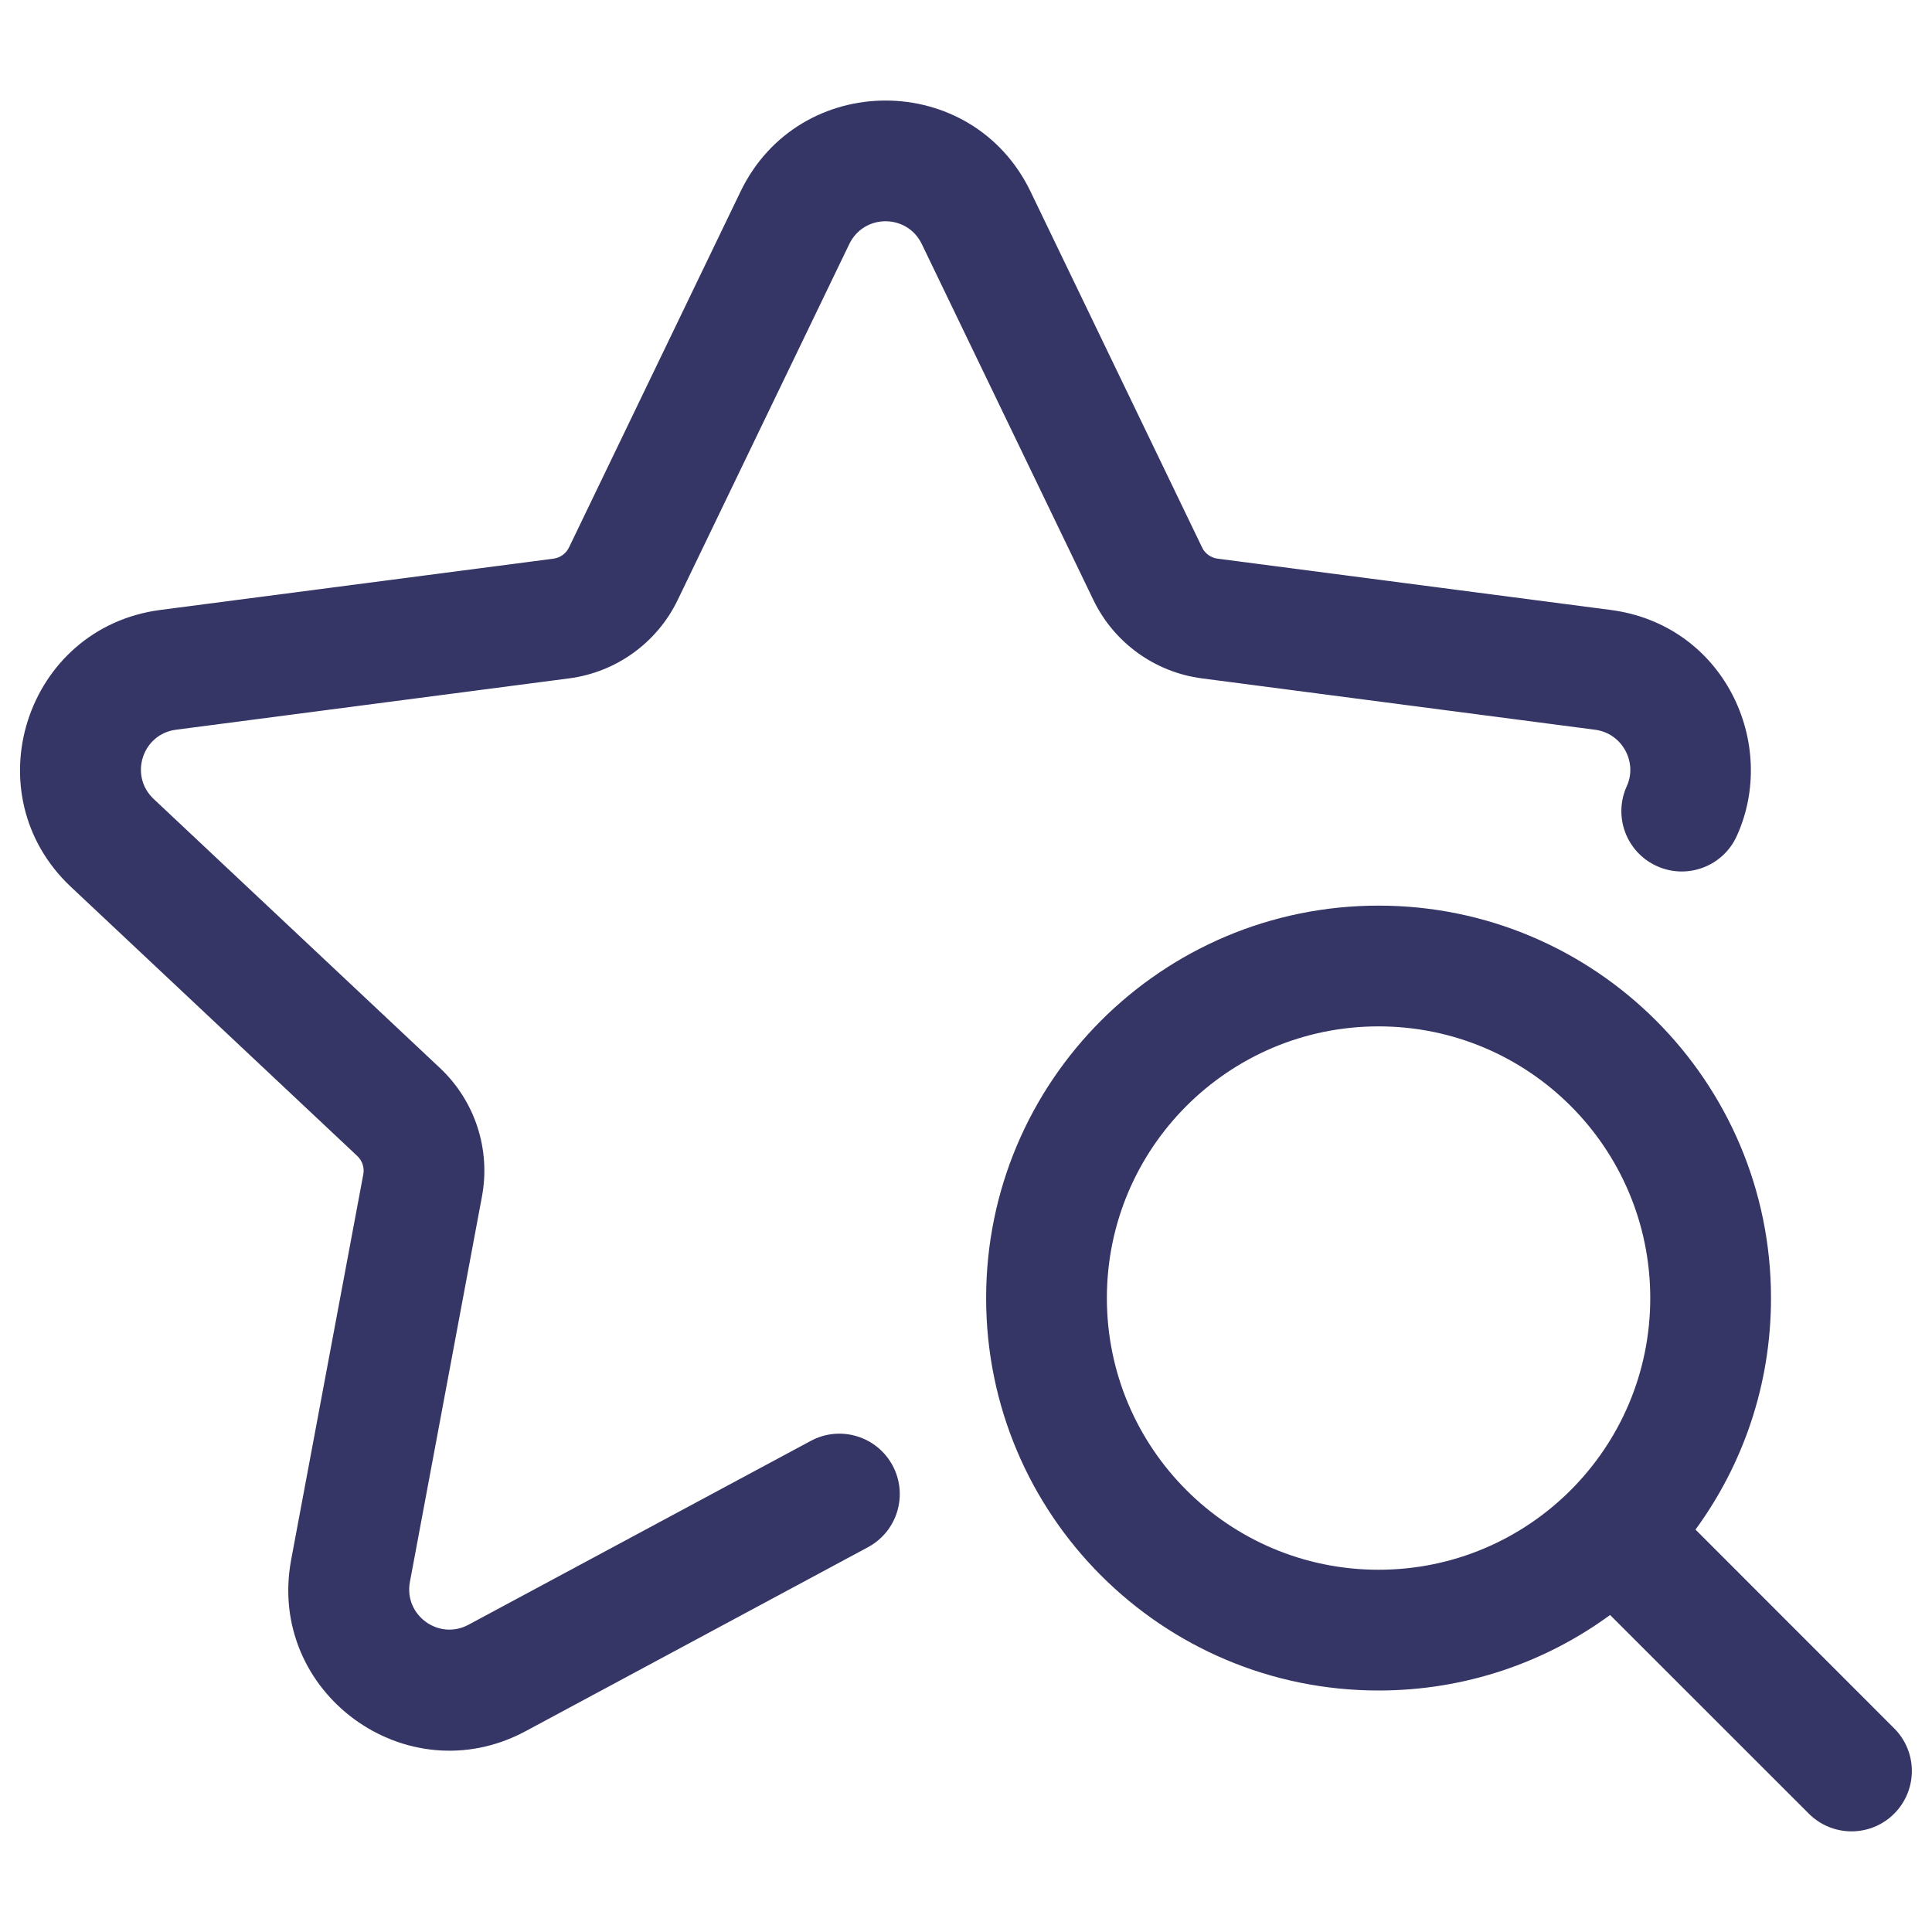<svg width="24" height="24" viewBox="0 0 24 24" fill="none" xmlns="http://www.w3.org/2000/svg">
<path d="M9.199 2.38C9.926 0.872 12.075 0.872 12.802 2.38L14.933 6.801C14.969 6.877 15.042 6.929 15.126 6.94L20.008 7.577C21.416 7.761 22.098 9.238 21.574 10.387C21.402 10.764 20.957 10.93 20.58 10.758C20.203 10.586 20.037 10.142 20.209 9.765C20.343 9.472 20.155 9.109 19.814 9.065L14.931 8.427C14.346 8.351 13.838 7.984 13.582 7.452L11.451 3.032C11.269 2.654 10.732 2.654 10.55 3.032L8.419 7.452C8.163 7.984 7.655 8.351 7.069 8.427L2.186 9.065C1.768 9.119 1.601 9.636 1.909 9.925L5.465 13.267C5.9 13.676 6.097 14.277 5.987 14.864L5.092 19.651C5.015 20.064 5.45 20.382 5.82 20.183L10.072 17.899C10.437 17.703 10.892 17.84 11.088 18.205C11.284 18.57 11.147 19.024 10.782 19.22L6.53 21.505C5.05 22.3 3.308 21.027 3.617 19.375L4.513 14.588C4.529 14.504 4.5 14.418 4.438 14.36L0.882 11.018C-0.349 9.862 0.318 7.796 1.992 7.577L6.875 6.94C6.959 6.929 7.031 6.877 7.068 6.801L9.199 2.38Z" fill="#353566"/>
<path fill-rule="evenodd" clip-rule="evenodd" d="M12.25 16.125C12.25 13.433 14.433 11.25 17.125 11.25C19.817 11.25 22 13.433 22 16.125C22 17.201 21.652 18.195 21.062 19.001L23.53 21.47C23.823 21.763 23.823 22.237 23.53 22.53C23.238 22.823 22.763 22.823 22.47 22.53L20.001 20.062C19.195 20.652 18.201 21 17.125 21C14.433 21 12.25 18.817 12.25 16.125ZM17.125 12.75C15.261 12.75 13.75 14.261 13.75 16.125C13.75 17.989 15.261 19.5 17.125 19.5C18.989 19.5 20.5 17.989 20.5 16.125C20.5 14.261 18.989 12.75 17.125 12.75Z" fill="#353566"/>
</svg>
